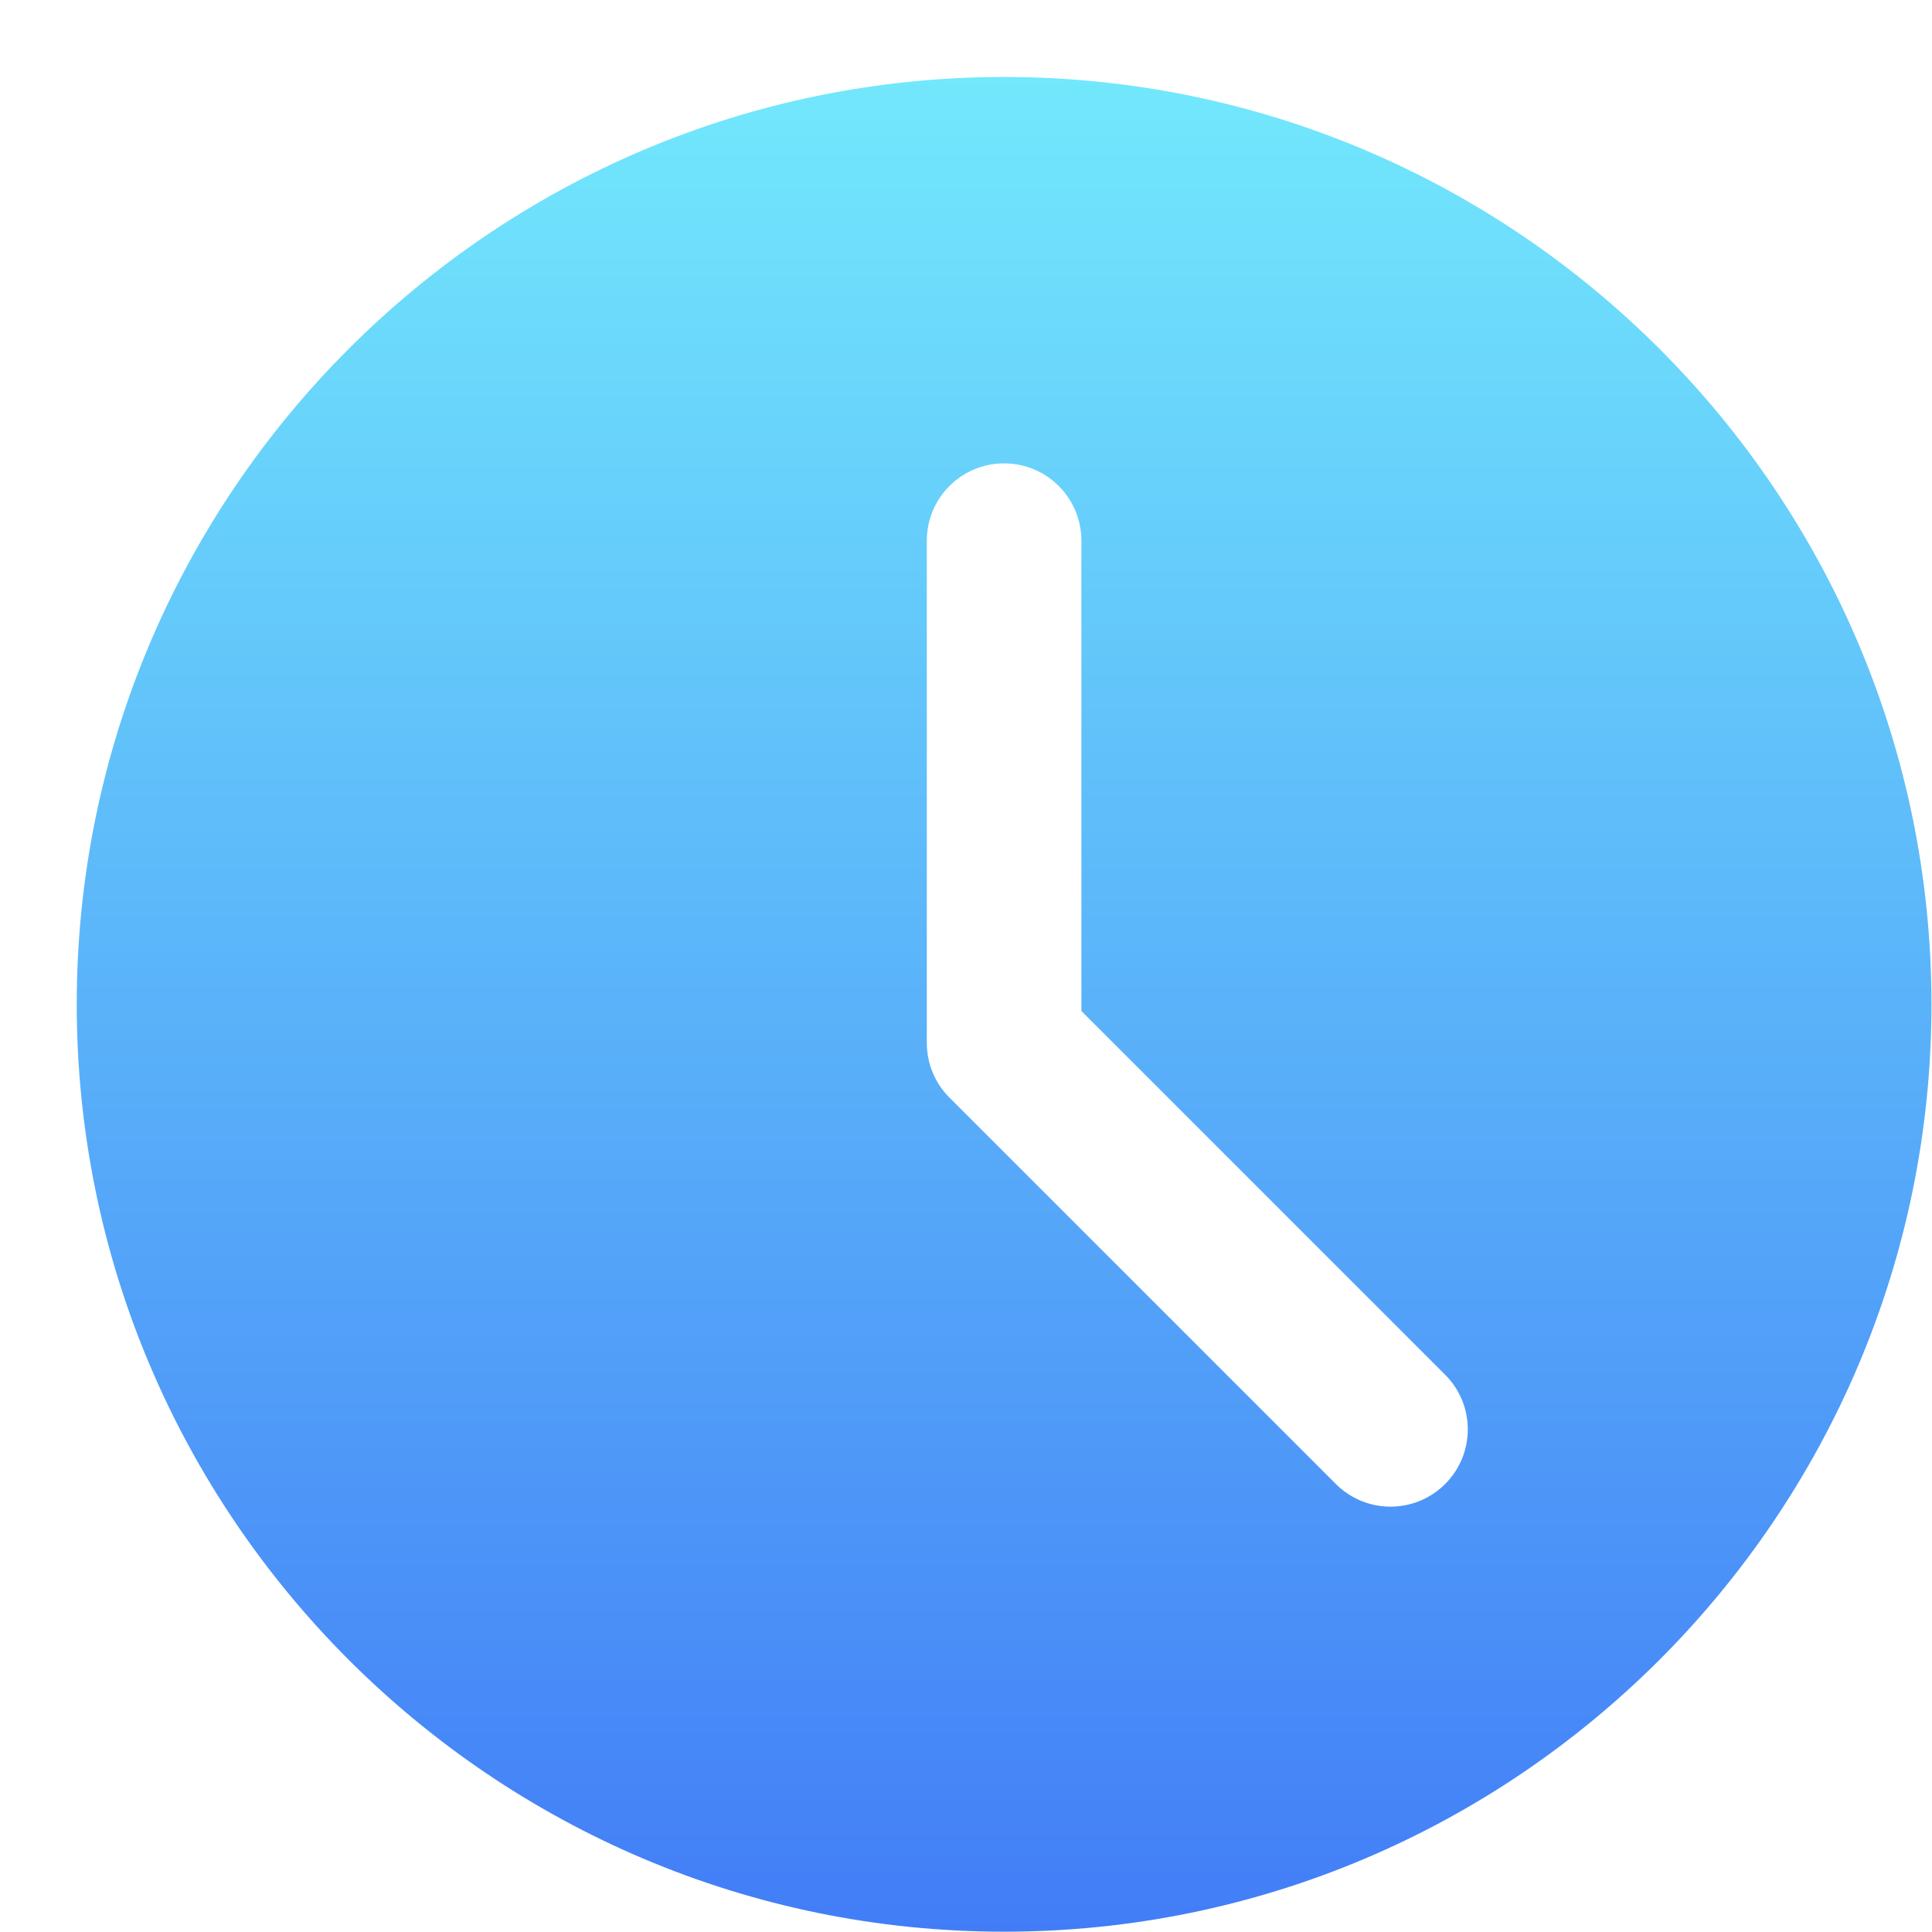<svg width="25" height="25" viewBox="0 0 25 25" fill="none" xmlns="http://www.w3.org/2000/svg">
<path d="M12.993 0.996C6.376 0.996 0.993 6.379 0.993 12.996C0.993 19.613 6.376 24.996 12.993 24.996C19.61 24.996 24.993 19.613 24.993 12.996C24.993 6.379 19.61 0.996 12.993 0.996ZM18.7 19.203C18.505 19.398 18.249 19.496 17.993 19.496C17.737 19.496 17.481 19.398 17.286 19.203L12.286 14.203C12.098 14.016 11.993 13.762 11.993 13.496V6.996C11.993 6.443 12.441 5.996 12.993 5.996C13.545 5.996 13.993 6.443 13.993 6.996V13.082L18.7 17.789C19.091 18.18 19.091 18.812 18.7 19.203Z" fill="url(#paint0_linear)"/>
<defs>
<linearGradient id="paint0_linear" x1="12.993" y1="0.996" x2="12.993" y2="24.996" gradientUnits="userSpaceOnUse">
<stop stop-color="#72E8FC"/>
<stop offset="1" stop-color="#427DF7"/>
</linearGradient>
</defs>
</svg>
